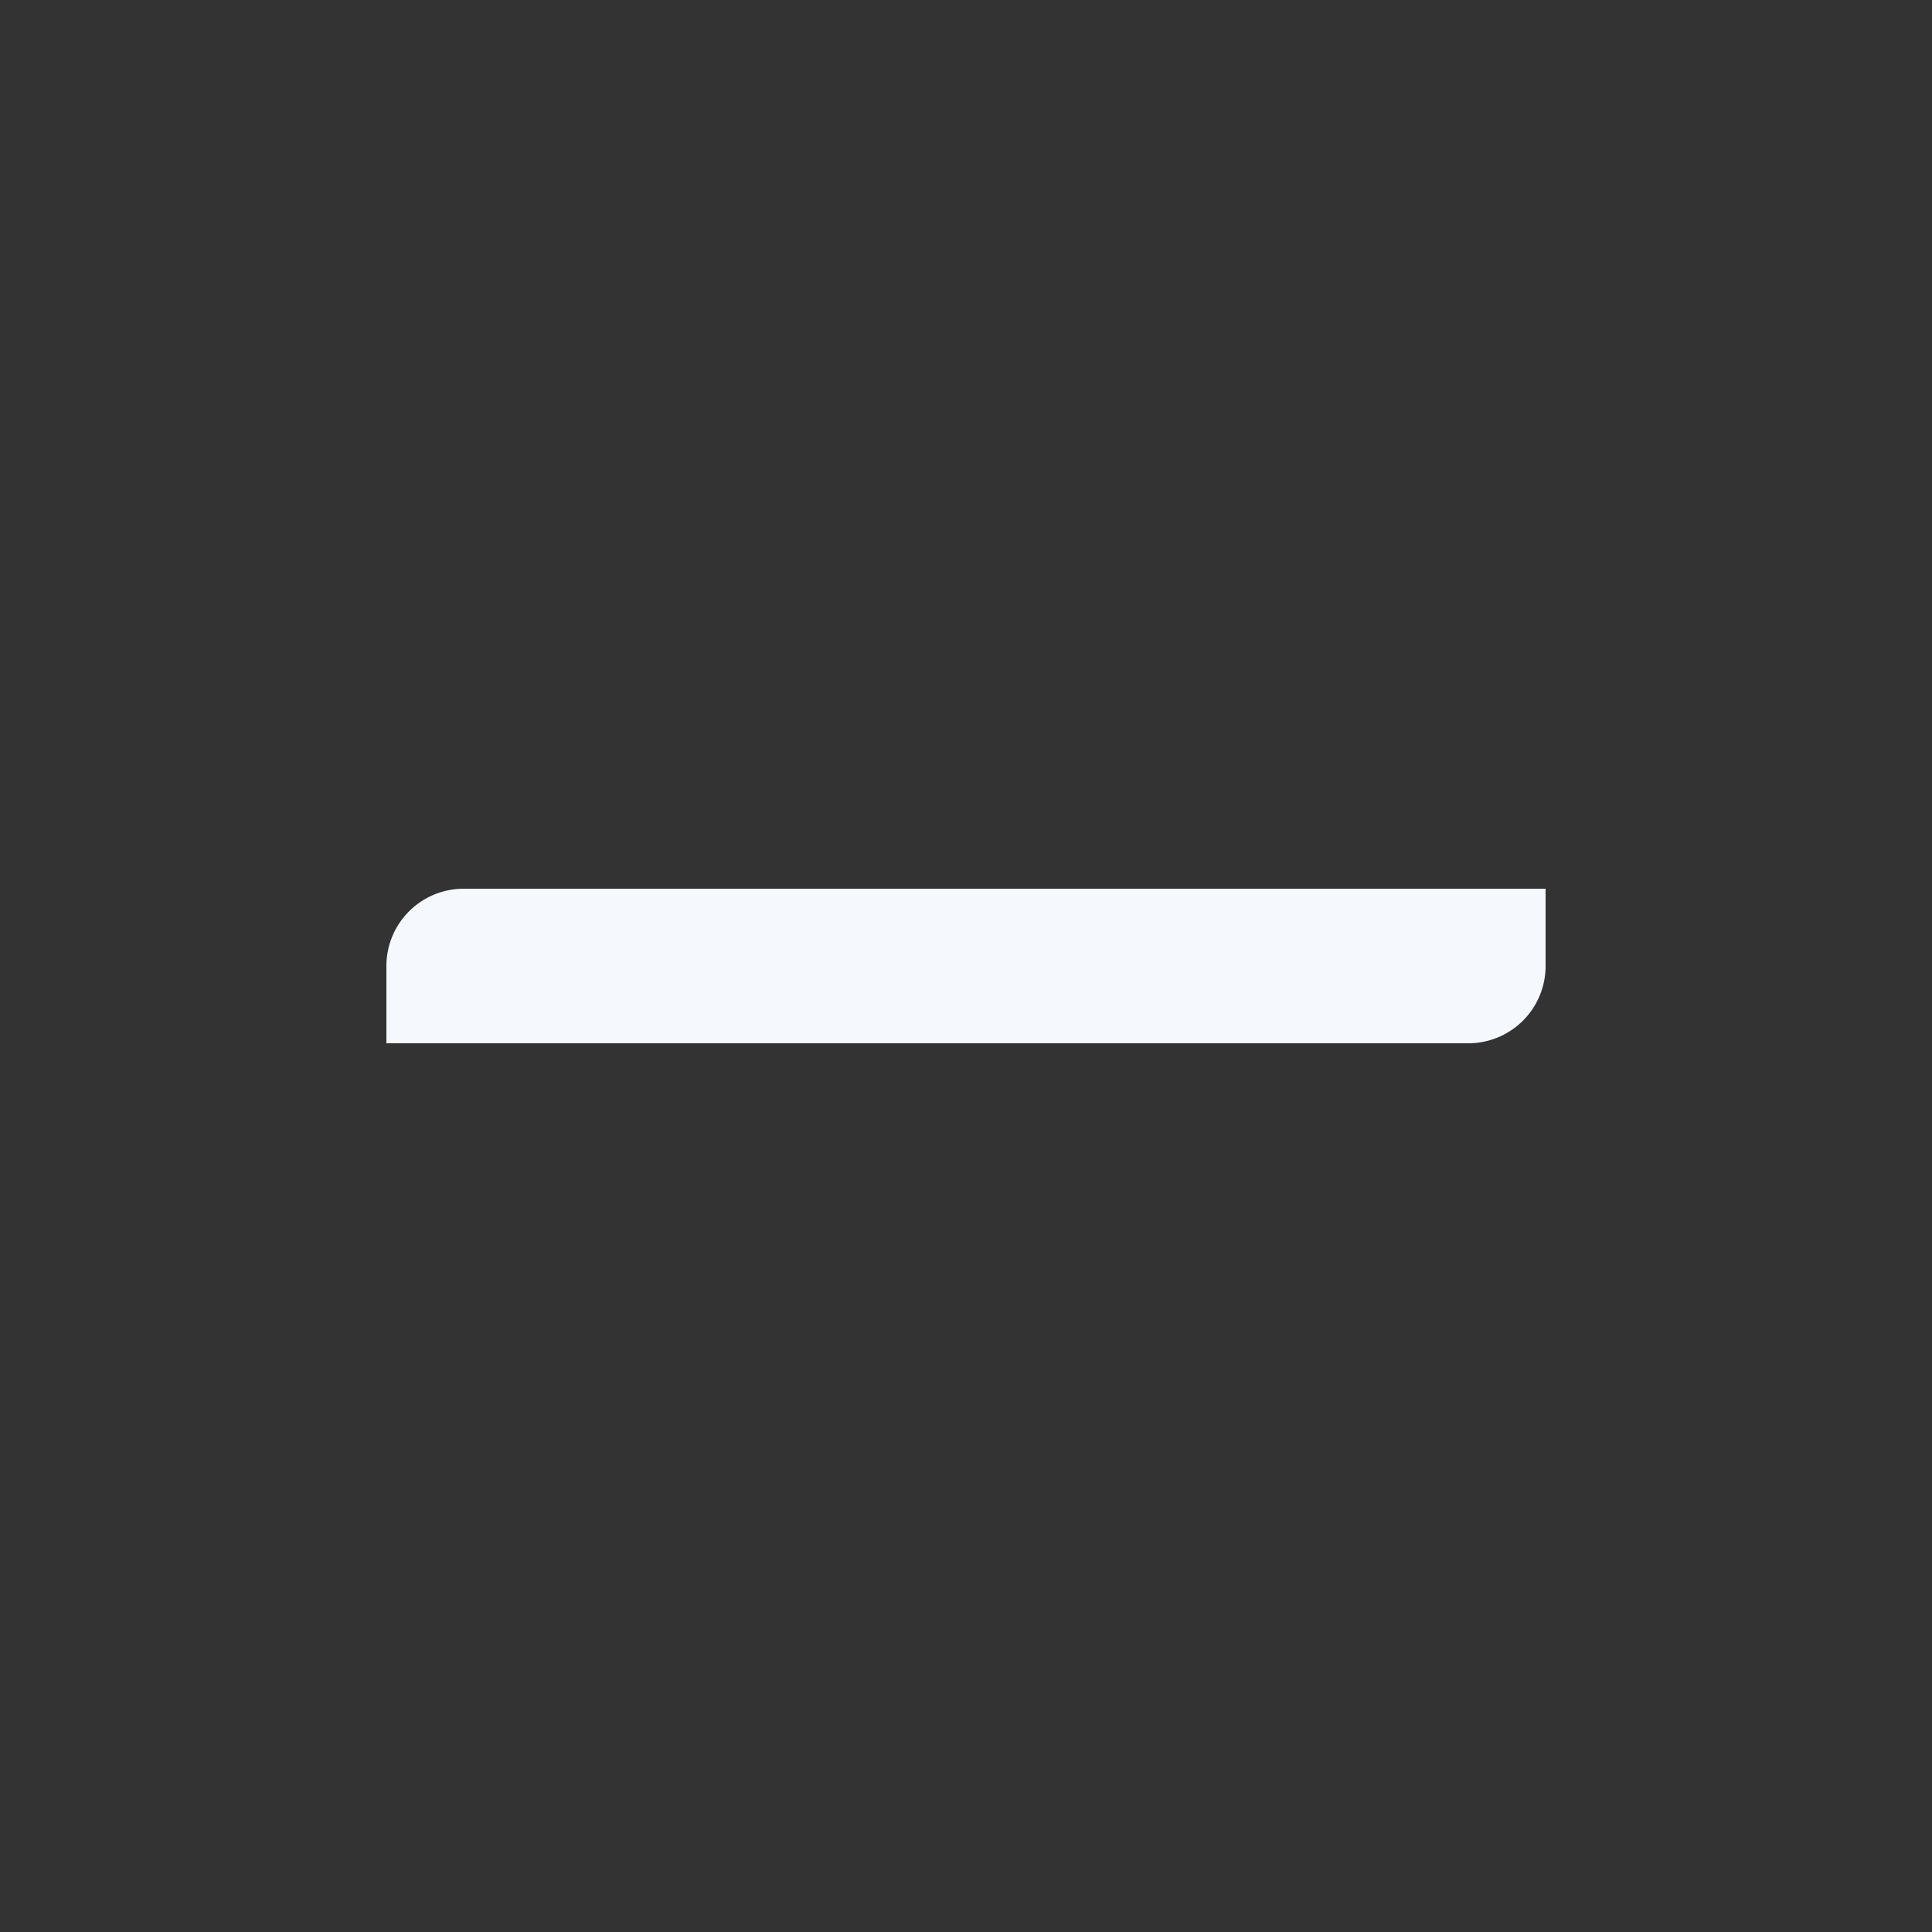 <svg id="Elementos" xmlns="http://www.w3.org/2000/svg" viewBox="0 0 50 50"><rect x="0" y="0" width="50" height="50" fill="#333333" stroke="none"/><defs><style>.cls-1{fill:#f5f8fc;}</style></defs><path class="cls-1" d="M12,23H40a0,0,0,0,1,0,0v2a2,2,0,0,1-2,2H10a0,0,0,0,1,0,0V25A2,2,0,0,1,12,23Z"/></svg>